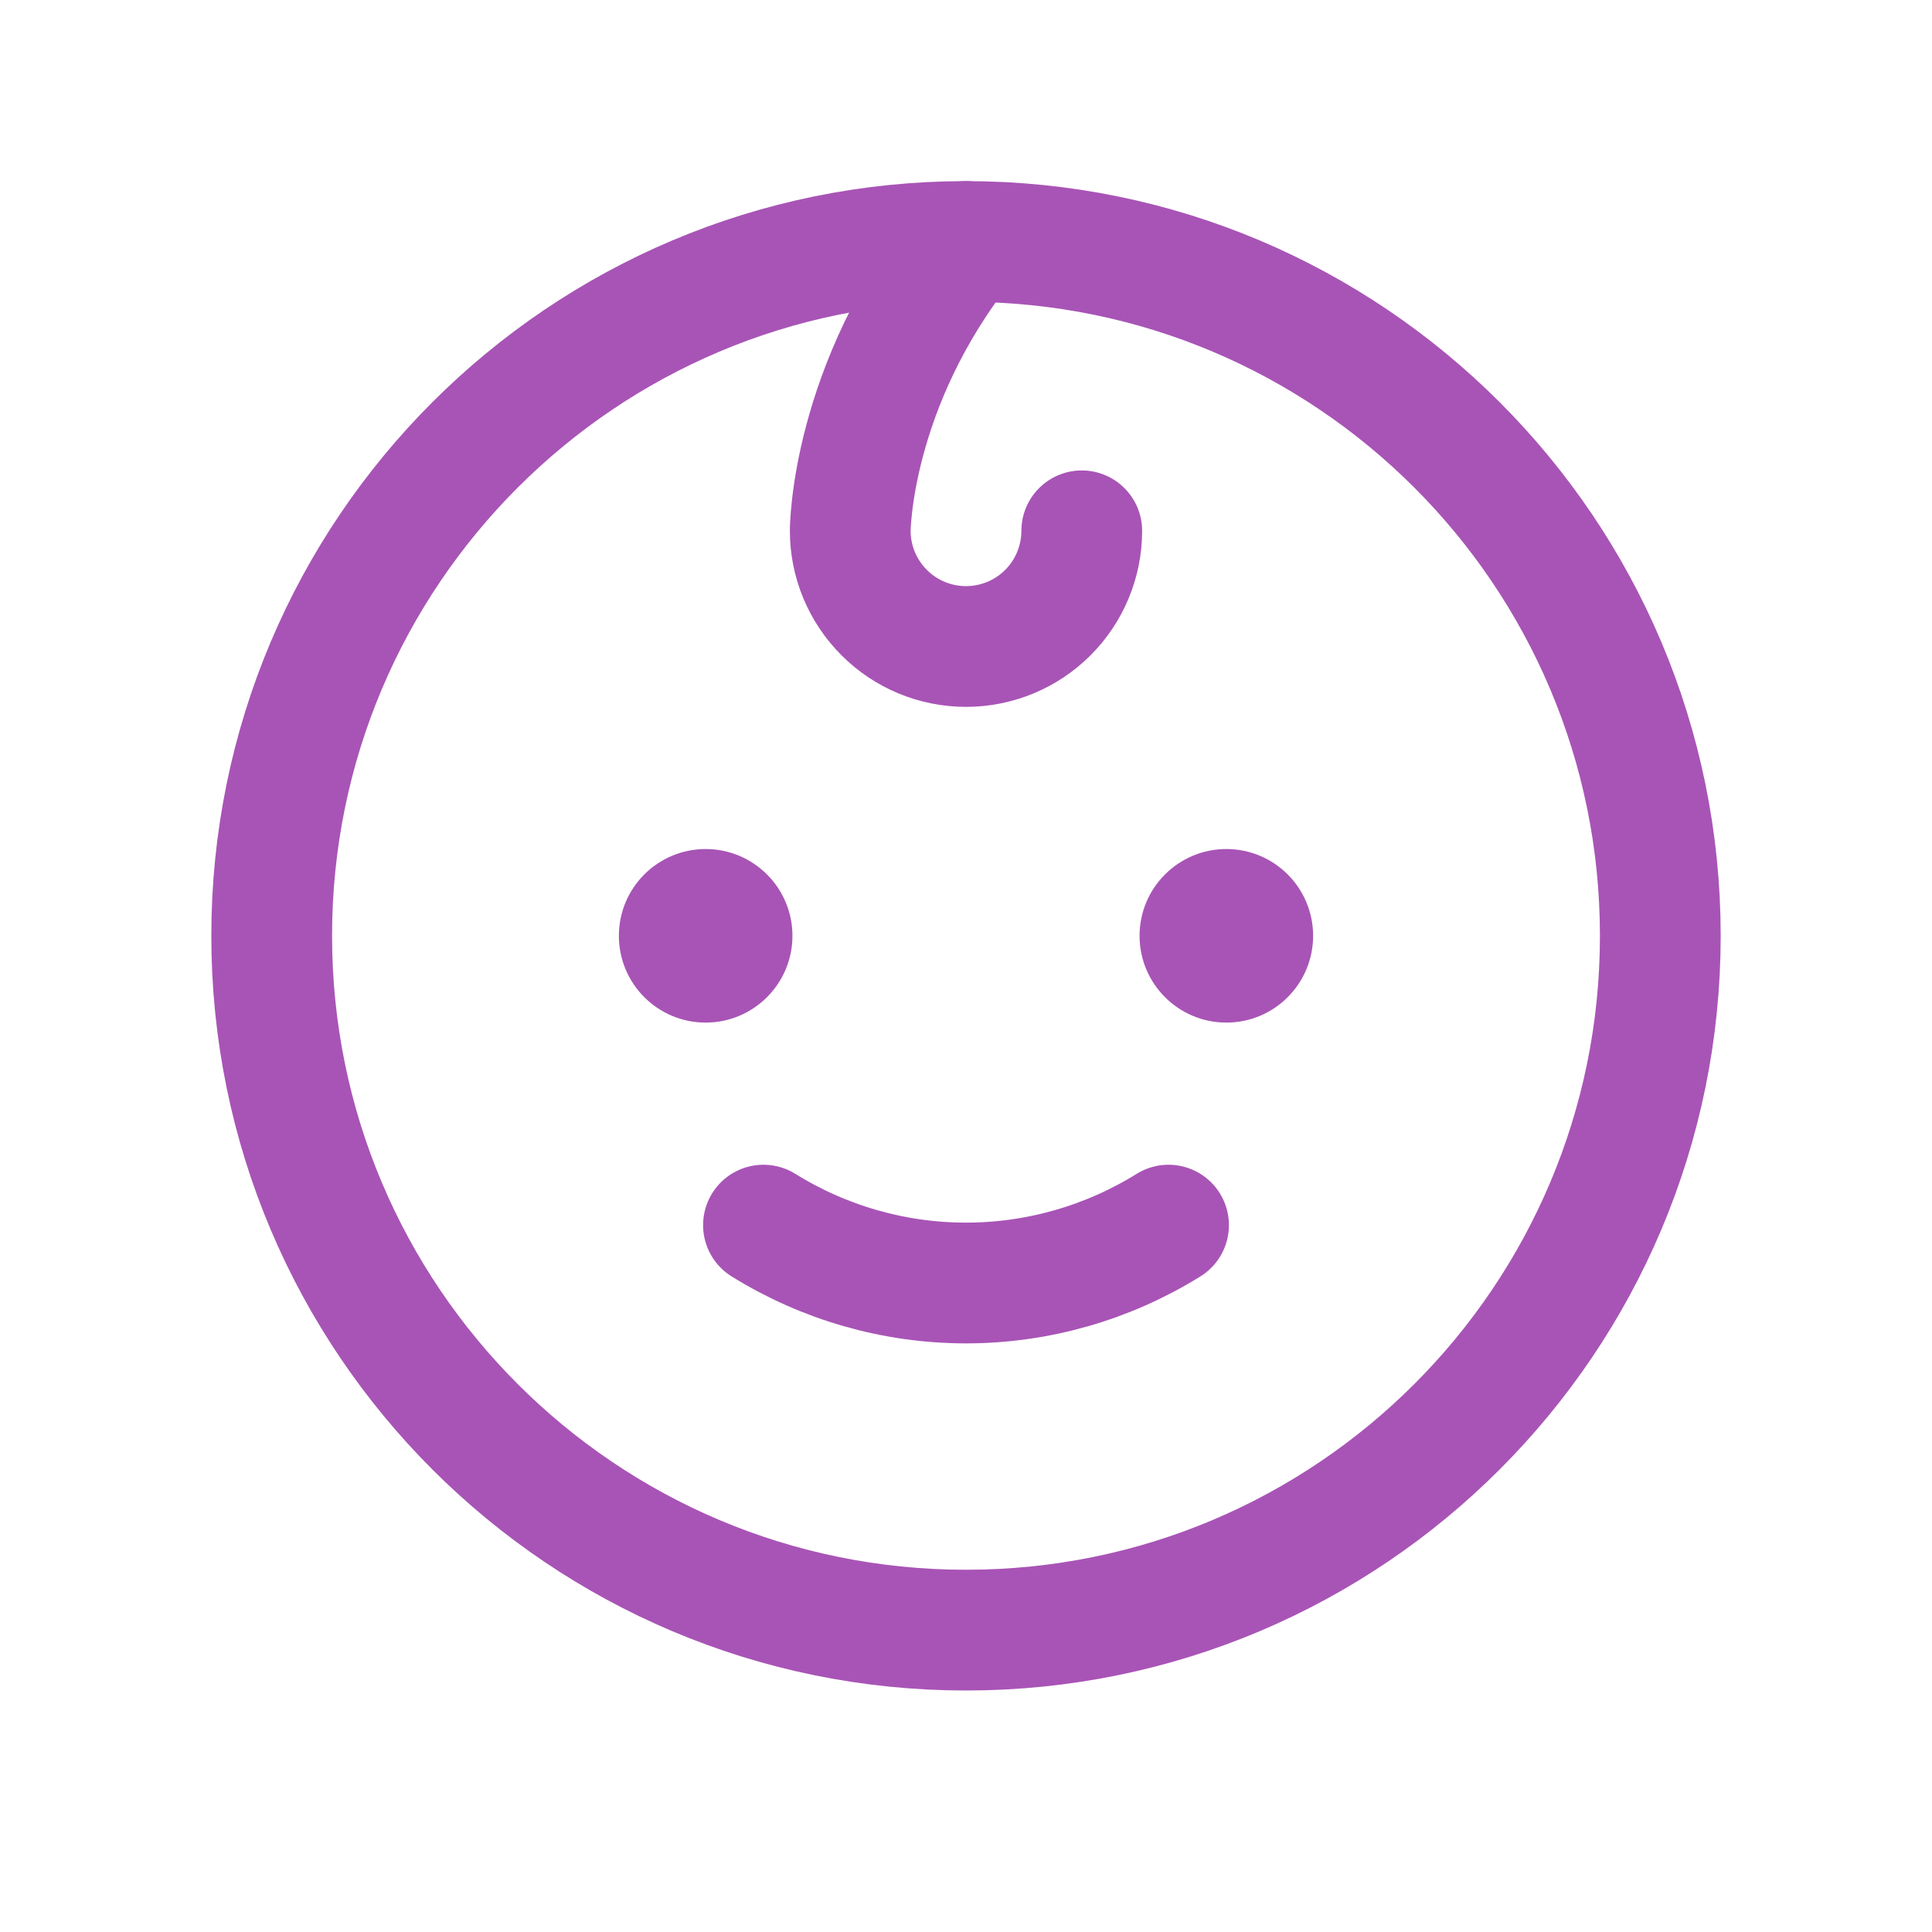 <svg width="24" height="24" viewBox="0 0 24 24" fill="none" xmlns="http://www.w3.org/2000/svg">
<g id="Baby" clip-path="url(#clip0_291_1367)">
<g id="Group 9">
<path id="Vector" d="M8.766 12.703C9.361 12.703 9.844 12.22 9.844 11.625C9.844 11.03 9.361 10.547 8.766 10.547C8.17 10.547 7.688 11.03 7.688 11.625C7.688 12.22 8.17 12.703 8.766 12.703Z" fill="#A854B6"/>
<path id="Vector_2" d="M15.234 12.703C15.83 12.703 16.312 12.22 16.312 11.625C16.312 11.03 15.83 10.547 15.234 10.547C14.639 10.547 14.156 11.03 14.156 11.625C14.156 12.22 14.639 12.703 15.234 12.703Z" fill="#A854B6"/>
<path id="Vector_3" d="M14.516 15.219C13.761 15.688 12.889 15.938 12 15.938C11.111 15.938 10.239 15.688 9.484 15.219" stroke="#A854B6" stroke-width="1.5" stroke-linecap="round" stroke-linejoin="round"/>
<path id="Vector_4" d="M12 20.25C16.764 20.25 20.625 16.389 20.625 11.625C20.625 6.862 16.764 3 12 3C7.237 3 3.375 6.862 3.375 11.625C3.375 16.389 7.237 20.25 12 20.25Z" stroke="#A854B6" stroke-width="1.5" stroke-linecap="round" stroke-linejoin="round"/>
<path id="Vector_5" d="M12 3C10.562 4.797 10.562 6.594 10.562 6.594C10.562 6.975 10.714 7.341 10.984 7.61C11.253 7.88 11.619 8.031 12 8.031C12.381 8.031 12.747 7.88 13.017 7.61C13.286 7.341 13.438 6.975 13.438 6.594" stroke="#A854B6" stroke-width="1.5" stroke-linecap="round" stroke-linejoin="round"/>
</g>
</g>
<defs>
<clipPath id="clip0_291_1367">
<rect width="24" height="24" fill="white"/>
</clipPath>
</defs>
</svg>
